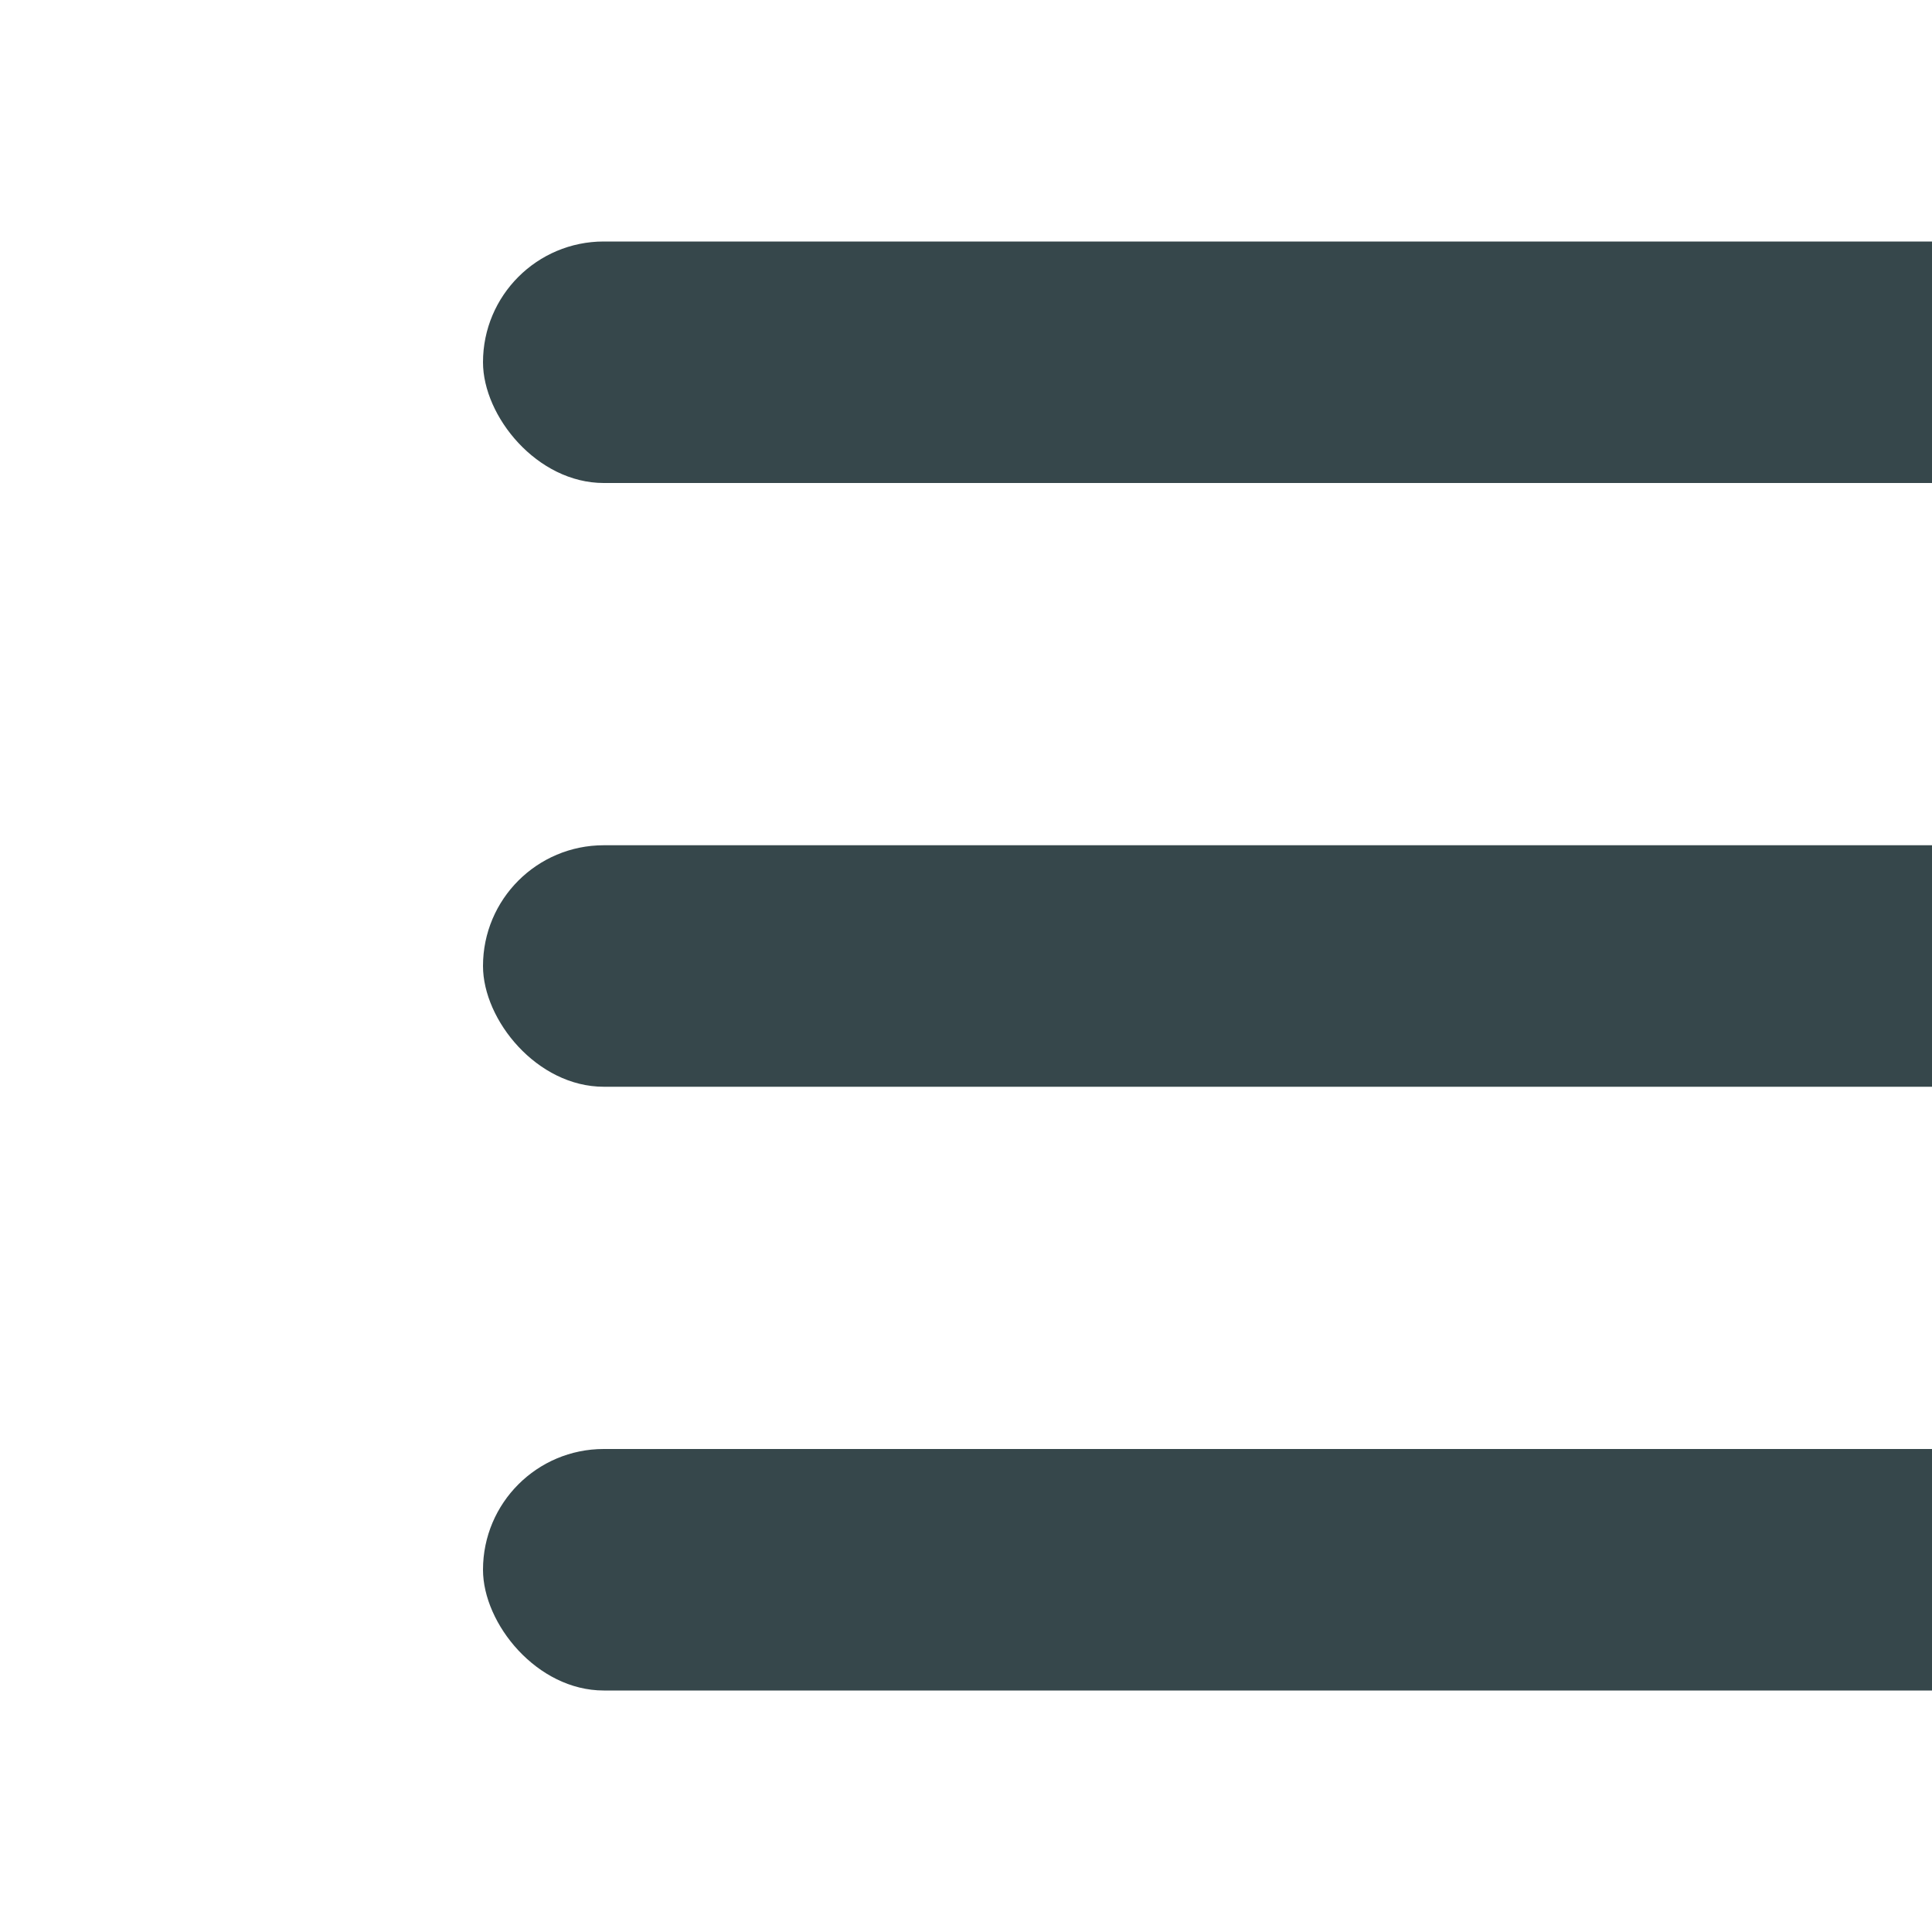 <svg viewBox="0 0 16 16" fill="none" xmlns="http://www.w3.org/2000/svg">
<rect x="4" y="2" width="18" height="2" rx="1" fill="#36474B"/>
<rect x="4" y="7" width="18" height="2" rx="1" fill="#36474B"/>
<rect x="4" y="12" width="18" height="2" rx="1" fill="#36474B"/>
</svg>
